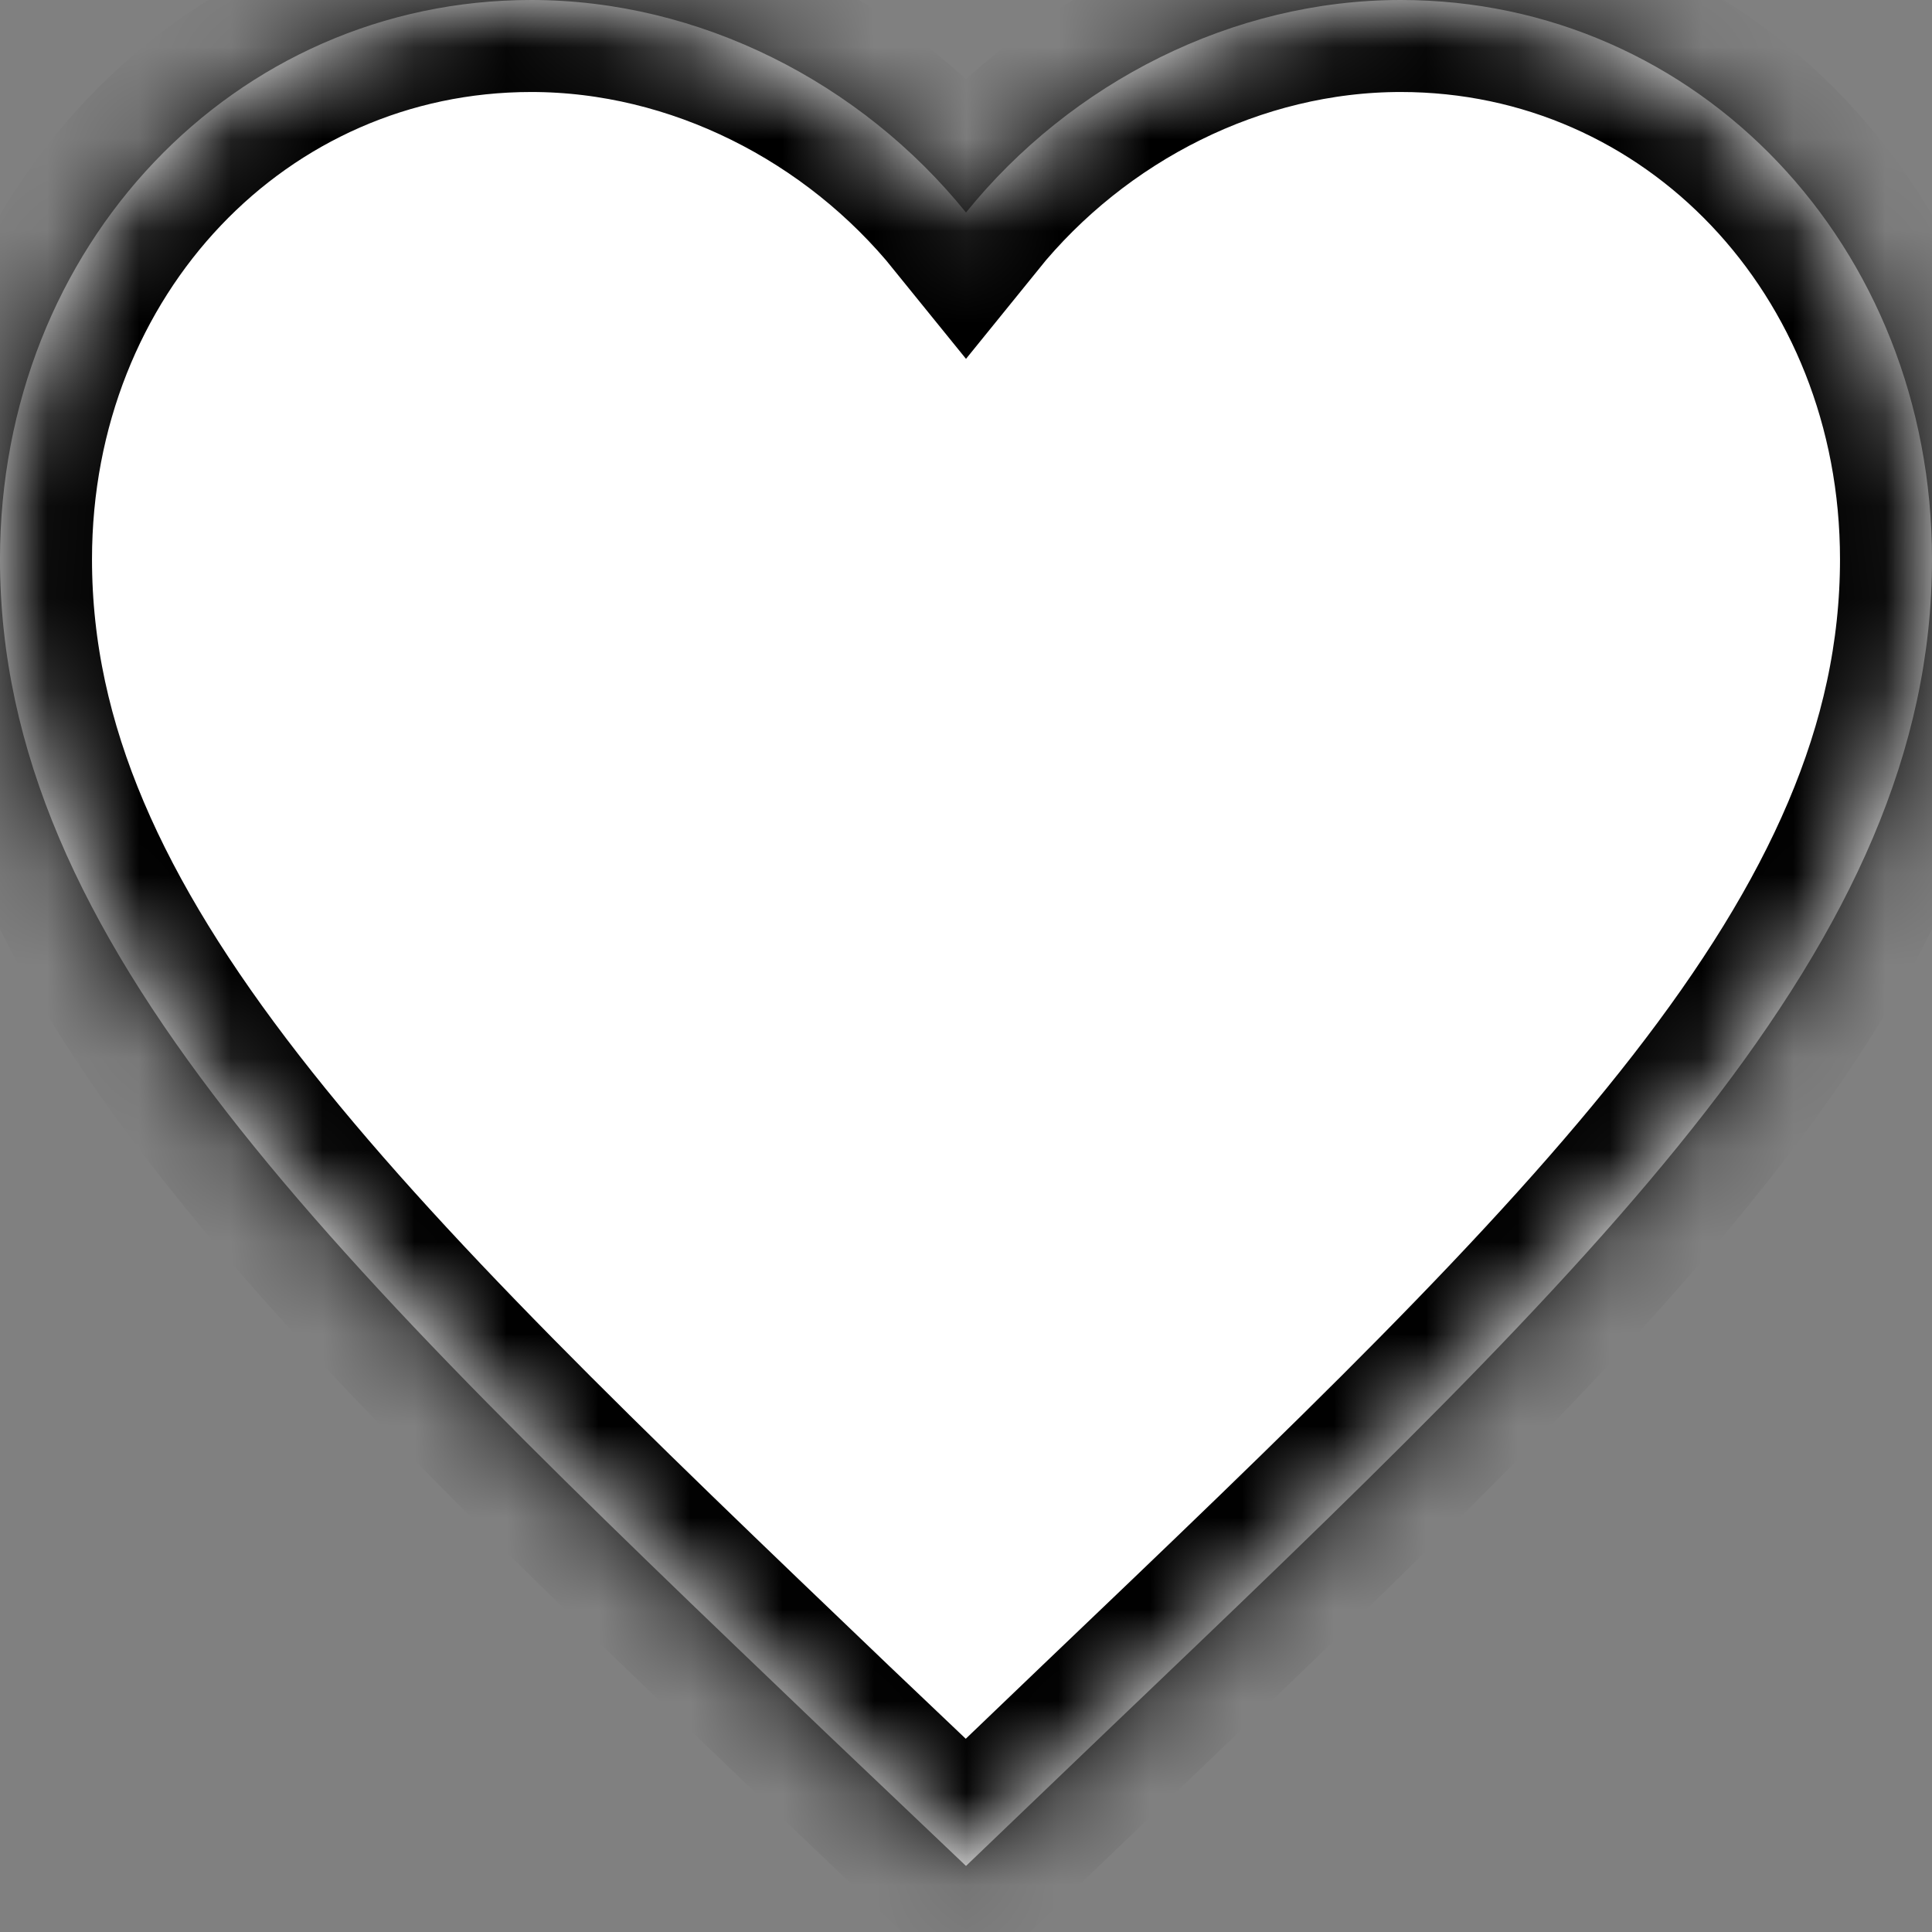 ﻿<?xml version="1.0" encoding="utf-8"?>
<svg version="1.1" xmlns:xlink="http://www.w3.org/1999/xlink" width="21px" height="21px" xmlns="http://www.w3.org/2000/svg">
  <rect width="100%" height="100%" fill="#808080" stroke="none"/>
  <defs>
    <mask fill="white" id="clip51">
      <path d="M 21 6.079  C 21 2.675  18.459 0  15.225 0  C 13.398 0  11.644 0.895  10.5 2.31  C 9.356 0.895  7.602 0  5.775 0  C 2.541 0  0 2.675  0 6.079  C 0 10.257  3.57 13.661  8.977 18.834  L 10.5 20.282  L 12.023 18.823  C 17.43 13.661  21 10.257  21 6.079  Z " fill-rule="evenodd" />
    </mask>
  </defs>
  <g transform="matrix(1 0 0 1 -278 -624 )">
    <path d="M 21 6.079  C 21 2.675  18.459 0  15.225 0  C 13.398 0  11.644 0.895  10.5 2.31  C 9.356 0.895  7.602 0  5.775 0  C 2.541 0  0 2.675  0 6.079  C 0 10.257  3.57 13.661  8.977 18.834  L 10.5 20.282  L 12.023 18.823  C 17.43 13.661  21 10.257  21 6.079  Z " fill-rule="nonzero" fill="#ffffff" stroke="none" transform="matrix(1 0 0 1 278 624 )" />
    <path d="M 21 6.079  C 21 2.675  18.459 0  15.225 0  C 13.398 0  11.644 0.895  10.5 2.31  C 9.356 0.895  7.602 0  5.775 0  C 2.541 0  0 2.675  0 6.079  C 0 10.257  3.57 13.661  8.977 18.834  L 10.5 20.282  L 12.023 18.823  C 17.43 13.661  21 10.257  21 6.079  Z " stroke-width="2" stroke="#000000" fill="none" transform="matrix(1 0 0 1 278 624 )" mask="url(#clip51)" />
  </g>
</svg>